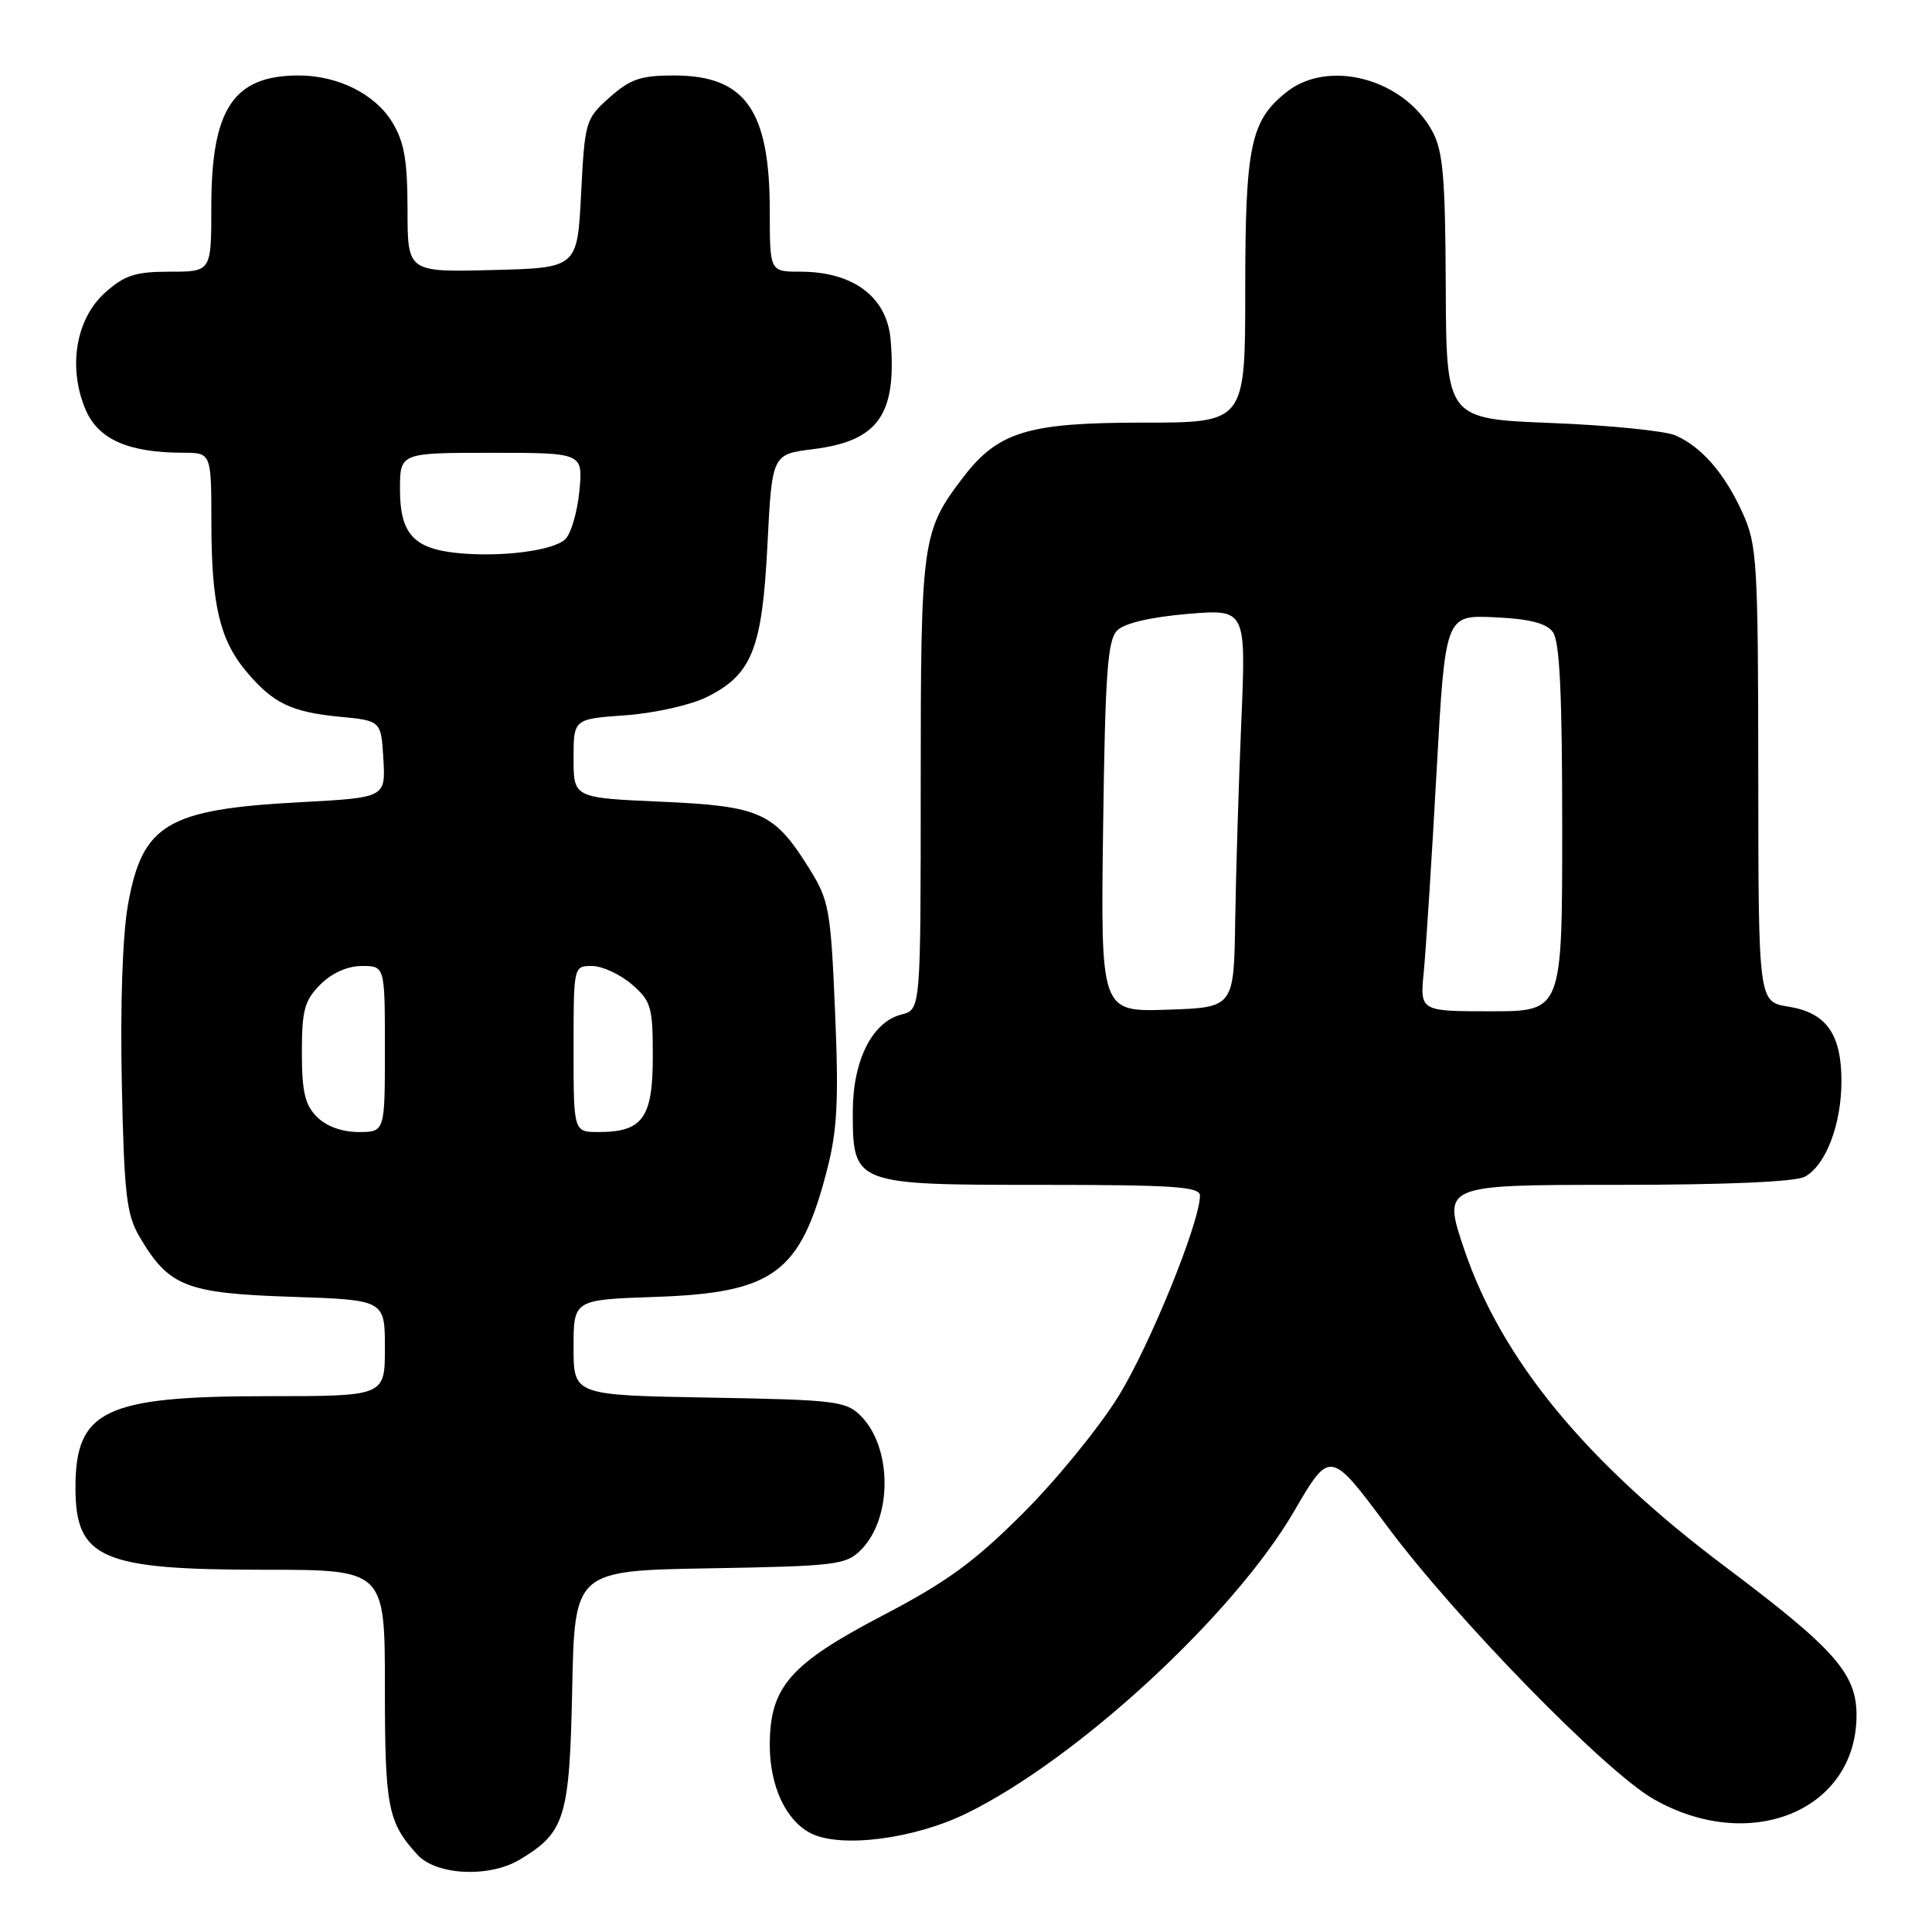 <?xml version="1.0" encoding="UTF-8" standalone="no"?>
<!DOCTYPE svg PUBLIC "-//W3C//DTD SVG 1.1//EN" "http://www.w3.org/Graphics/SVG/1.1/DTD/svg11.dtd" >
<svg xmlns="http://www.w3.org/2000/svg" xmlns:xlink="http://www.w3.org/1999/xlink" version="1.1" viewBox="0 0 256 256">
 <g >
 <path fill="currentColor"
d=" M 68.85 246.42 C 74.88 242.81 75.47 240.89 75.82 223.81 C 76.14 208.12 76.14 208.12 94.04 207.81 C 110.76 207.52 112.09 207.36 114.08 205.37 C 118.26 201.18 118.25 191.81 114.05 187.60 C 112.10 185.65 110.67 185.48 93.97 185.19 C 76.00 184.87 76.00 184.87 76.00 178.55 C 76.00 172.22 76.00 172.22 86.75 171.85 C 102.55 171.31 106.05 168.72 109.60 154.97 C 110.95 149.72 111.15 145.78 110.65 134.05 C 110.08 120.54 109.86 119.31 107.27 115.15 C 102.60 107.64 100.79 106.81 87.59 106.23 C 76.00 105.72 76.00 105.72 76.00 100.49 C 76.00 95.27 76.00 95.27 82.87 94.78 C 86.65 94.51 91.48 93.43 93.60 92.39 C 99.63 89.42 101.00 86.02 101.69 72.18 C 102.30 60.19 102.30 60.19 107.78 59.51 C 116.39 58.43 118.85 54.94 118.01 45.00 C 117.53 39.35 113.07 36.00 106.05 36.00 C 102.00 36.00 102.00 36.00 102.00 27.97 C 102.00 14.58 98.76 10.00 89.29 10.00 C 84.90 10.00 83.50 10.48 80.77 12.91 C 77.58 15.75 77.49 16.08 77.00 25.66 C 76.50 35.50 76.50 35.50 65.25 35.78 C 54.00 36.07 54.00 36.07 54.00 27.78 C 53.99 21.24 53.57 18.80 51.97 16.19 C 49.70 12.46 44.77 10.00 39.58 10.00 C 30.93 10.00 28.00 14.41 28.00 27.40 C 28.00 36.00 28.00 36.00 22.52 36.00 C 17.93 36.00 16.52 36.46 13.92 38.78 C 10.06 42.23 8.98 48.63 11.31 54.21 C 12.98 58.20 16.96 59.98 24.25 59.99 C 28.00 60.00 28.00 60.00 28.01 69.25 C 28.01 80.09 29.12 84.80 32.65 88.99 C 36.17 93.18 38.59 94.35 45.00 94.97 C 50.50 95.50 50.50 95.50 50.80 100.59 C 51.09 105.69 51.09 105.69 39.73 106.30 C 22.15 107.24 18.86 109.20 16.96 119.86 C 16.24 123.90 15.92 133.16 16.14 143.50 C 16.45 158.30 16.76 160.94 18.50 163.90 C 22.37 170.47 24.63 171.36 38.51 171.83 C 51.00 172.24 51.00 172.24 51.00 178.62 C 51.00 185.00 51.00 185.00 35.52 185.00 C 13.88 185.00 10.00 186.84 10.00 197.11 C 10.00 206.52 13.40 208.00 34.97 208.00 C 51.00 208.00 51.00 208.00 51.00 223.57 C 51.00 239.48 51.38 241.45 55.30 245.75 C 57.80 248.49 64.79 248.84 68.85 246.42 Z  M 128.16 240.24 C 142.85 233.01 163.45 213.99 171.45 200.29 C 176.24 192.07 176.24 192.07 183.85 202.29 C 192.92 214.47 212.66 234.69 219.08 238.37 C 231.89 245.71 245.99 239.91 246.00 227.28 C 246.00 221.76 243.12 218.50 228.58 207.58 C 210.11 193.71 198.95 180.13 194.02 165.56 C 191.13 157.00 191.13 157.00 214.13 157.00 C 228.69 157.00 237.87 156.60 239.15 155.92 C 241.92 154.43 244.00 149.01 244.00 143.25 C 244.00 137.00 241.99 134.18 236.95 133.38 C 233.00 132.74 233.00 132.74 232.98 102.62 C 232.96 74.47 232.82 72.21 230.92 68.00 C 228.53 62.73 225.49 59.22 222.00 57.69 C 220.62 57.09 213.23 56.35 205.57 56.05 C 191.64 55.50 191.64 55.50 191.57 38.00 C 191.51 23.40 191.21 19.98 189.77 17.35 C 186.00 10.45 176.09 7.78 170.51 12.17 C 165.70 15.96 165.00 19.28 165.00 38.47 C 165.00 56.00 165.00 56.00 151.46 56.00 C 136.17 56.00 132.24 57.20 127.59 63.29 C 122.16 70.41 122.00 71.58 122.00 103.86 C 122.00 133.78 122.00 133.78 119.47 134.42 C 115.58 135.39 113.01 140.51 113.00 147.25 C 113.00 156.97 113.07 157.00 138.00 157.00 C 155.48 157.00 159.00 157.24 159.00 158.42 C 159.00 161.93 152.40 178.20 148.21 185.00 C 145.66 189.12 139.97 196.11 135.54 200.53 C 129.10 206.96 125.42 209.64 117.02 214.03 C 104.67 220.48 102.00 223.53 102.00 231.24 C 102.00 236.66 104.12 241.22 107.42 242.91 C 111.38 244.94 121.19 243.68 128.16 240.24 Z  M 42.00 148.00 C 40.41 146.41 40.00 144.67 40.00 139.45 C 40.00 133.84 40.35 132.56 42.45 130.45 C 43.99 128.92 46.05 128.00 47.95 128.00 C 51.00 128.00 51.00 128.00 51.00 139.00 C 51.00 150.00 51.00 150.00 47.50 150.00 C 45.33 150.00 43.24 149.24 42.00 148.00 Z  M 76.00 139.00 C 76.00 128.00 76.00 128.00 78.44 128.00 C 79.79 128.00 82.15 129.09 83.69 130.41 C 86.28 132.64 86.50 133.38 86.50 139.99 C 86.50 148.14 85.16 150.00 79.31 150.00 C 76.00 150.00 76.00 150.00 76.00 139.00 Z  M 60.50 73.27 C 54.78 72.67 53.00 70.67 53.00 64.85 C 53.00 60.00 53.00 60.00 65.13 60.00 C 77.25 60.00 77.25 60.00 76.77 65.07 C 76.50 67.87 75.65 70.74 74.89 71.46 C 73.28 72.99 66.26 73.87 60.50 73.27 Z  M 146.17 109.57 C 146.44 89.22 146.76 84.81 148.03 83.54 C 148.99 82.58 152.44 81.77 157.34 81.35 C 165.11 80.70 165.11 80.70 164.48 95.60 C 164.13 103.79 163.77 115.67 163.67 122.00 C 163.50 133.50 163.50 133.50 154.67 133.79 C 145.84 134.08 145.84 134.08 146.17 109.57 Z  M 188.66 128.75 C 188.94 125.86 189.70 114.05 190.34 102.50 C 191.50 81.50 191.50 81.50 198.00 81.79 C 202.62 82.00 204.86 82.56 205.75 83.73 C 206.67 84.95 207.00 91.79 207.00 109.69 C 207.00 134.00 207.00 134.00 197.57 134.00 C 188.14 134.00 188.14 134.00 188.66 128.75 Z "/>
</g>
</svg>